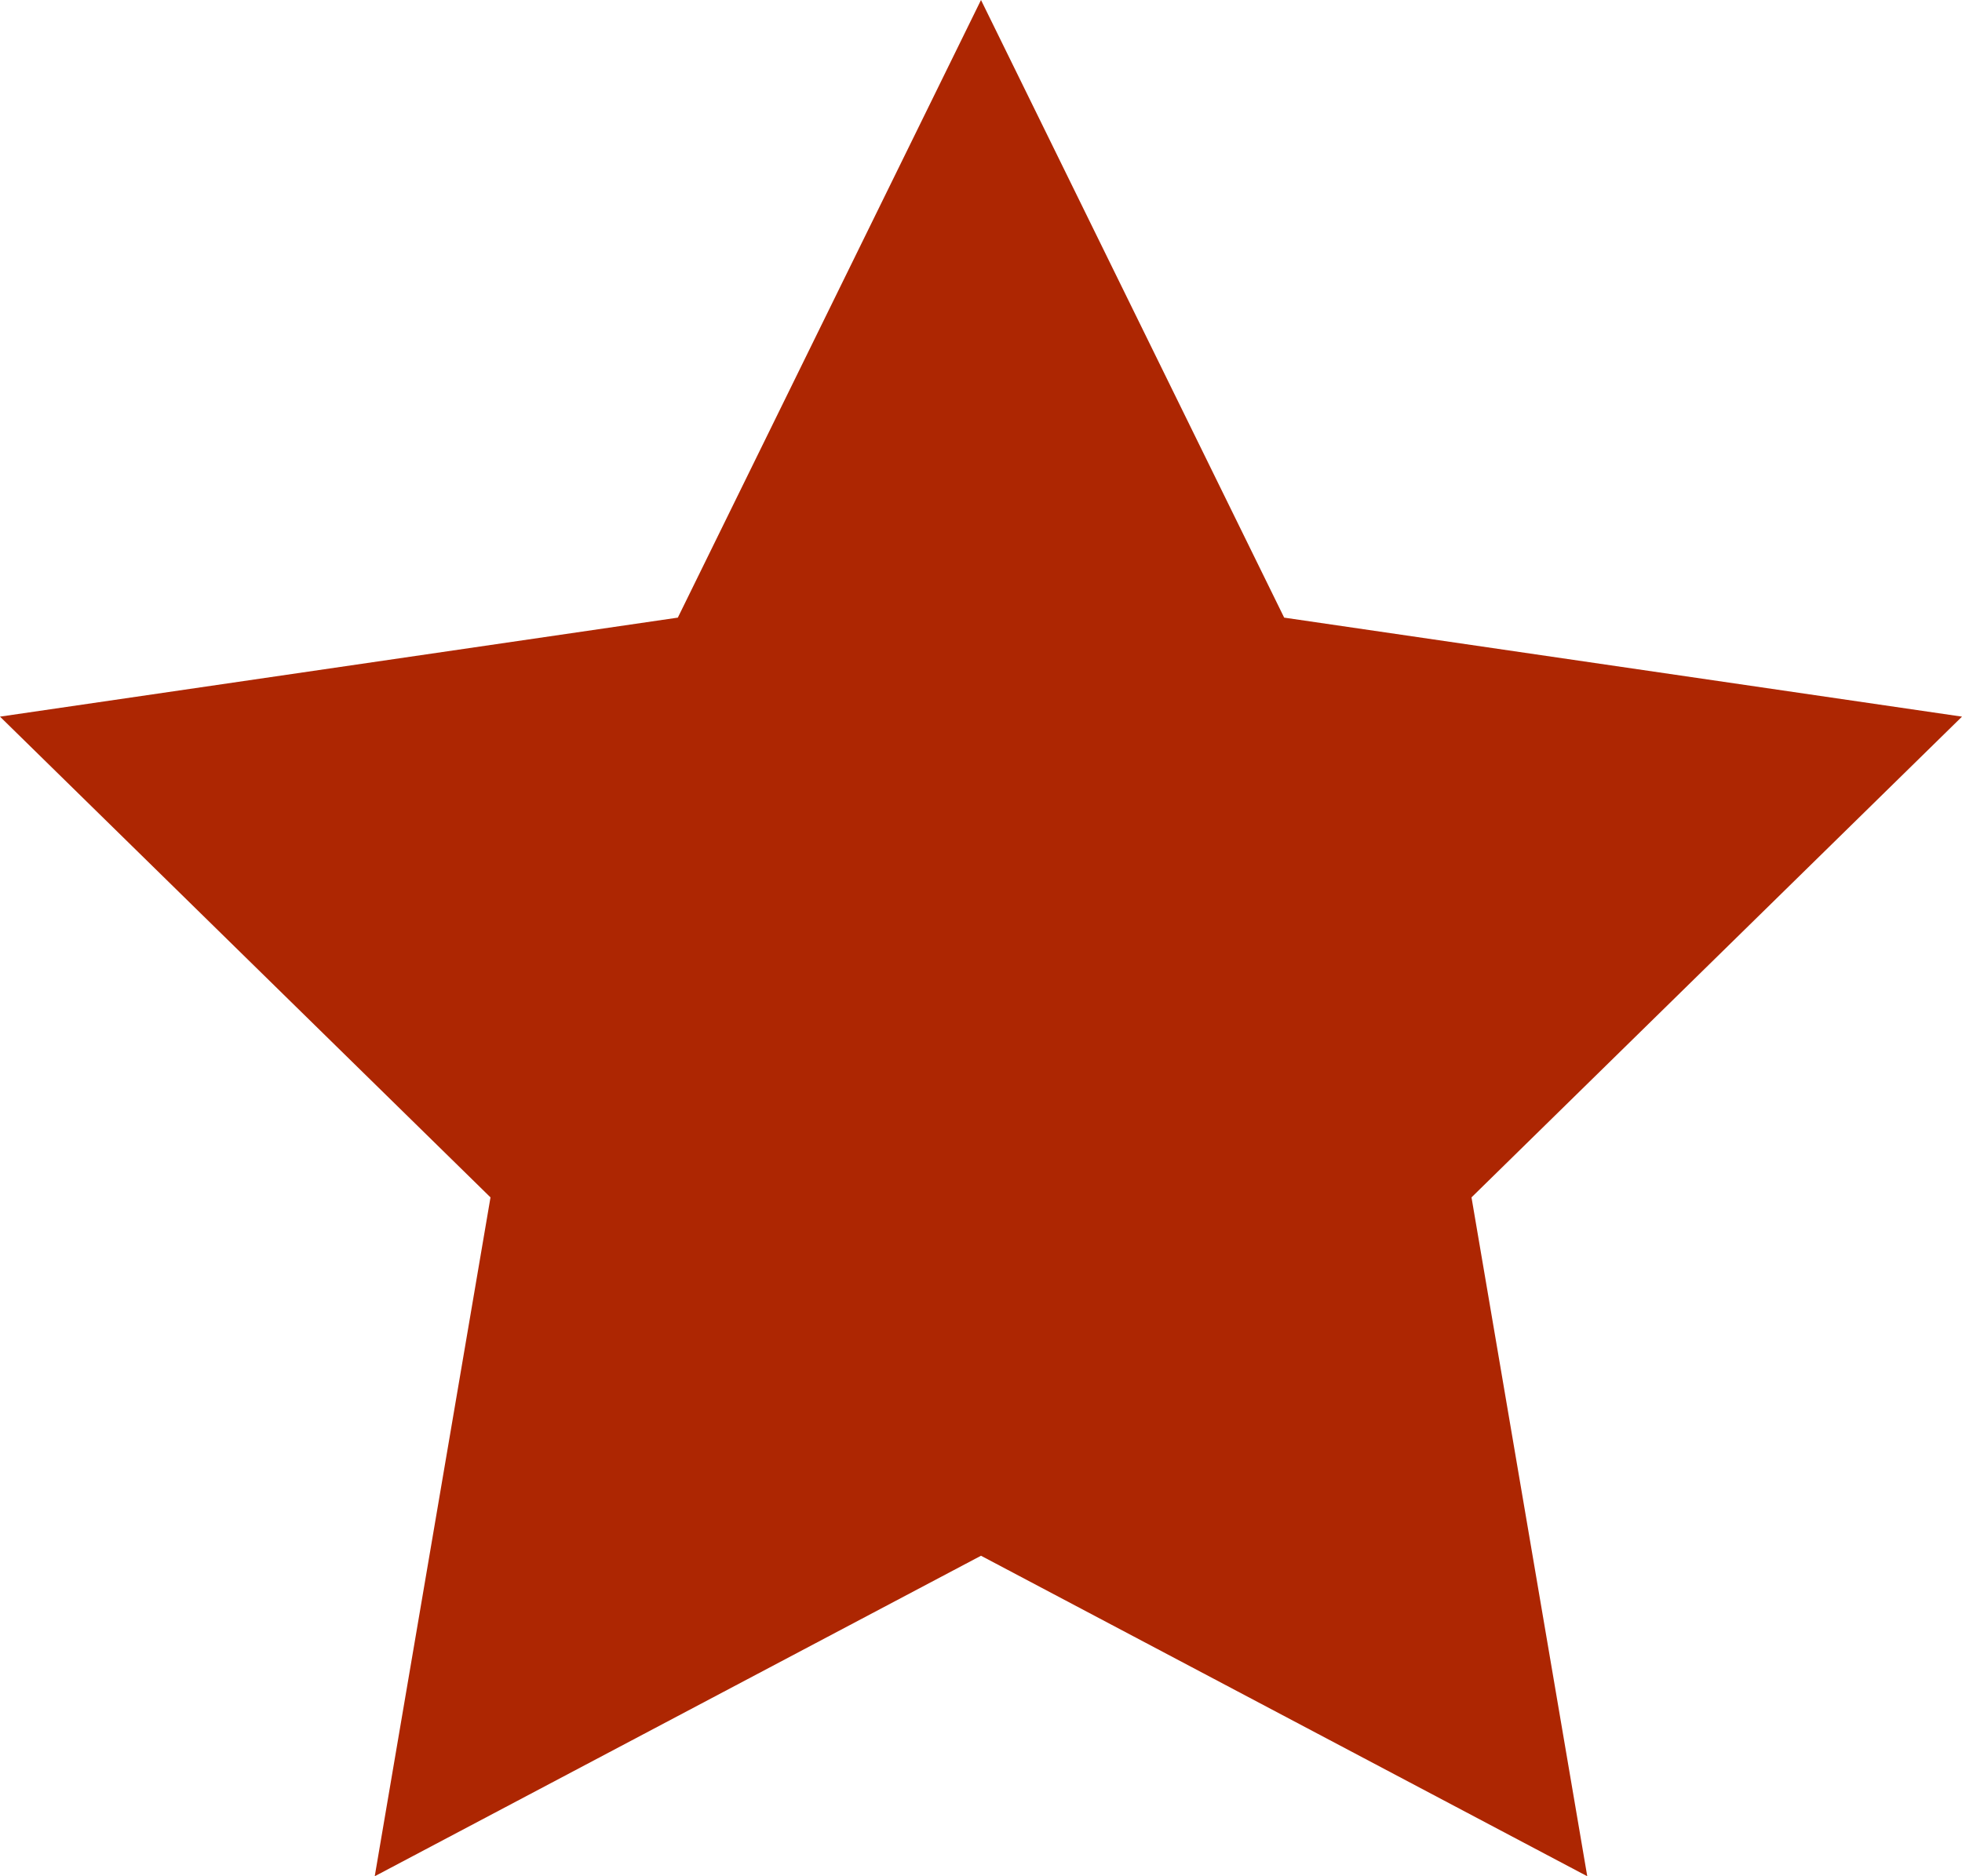 <?xml version="1.0" encoding="UTF-8" standalone="no"?>
<svg width="23px" height="22px" viewBox="0 0 23 22" version="1.1" xmlns="http://www.w3.org/2000/svg" xmlns:xlink="http://www.w3.org/1999/xlink">
    <!-- Generator: Sketch 48.2 (47327) - http://www.bohemiancoding.com/sketch -->
    <title>Star</title>
    <desc>Created with Sketch.</desc>
    <defs></defs>
    <g id="email-capture" stroke="none" stroke-width="1" fill="none" fill-rule="evenodd" transform="translate(-933, -253)">
        <polygon id="Star" fill="#AD2602" points="944.5 271.242 937.393 275 938.75 267.04 933 261.403 940.946 260.242 944.5 253 948.054 260.242 956 261.403 950.25 267.04 951.607 275"></polygon>
    </g>
</svg>